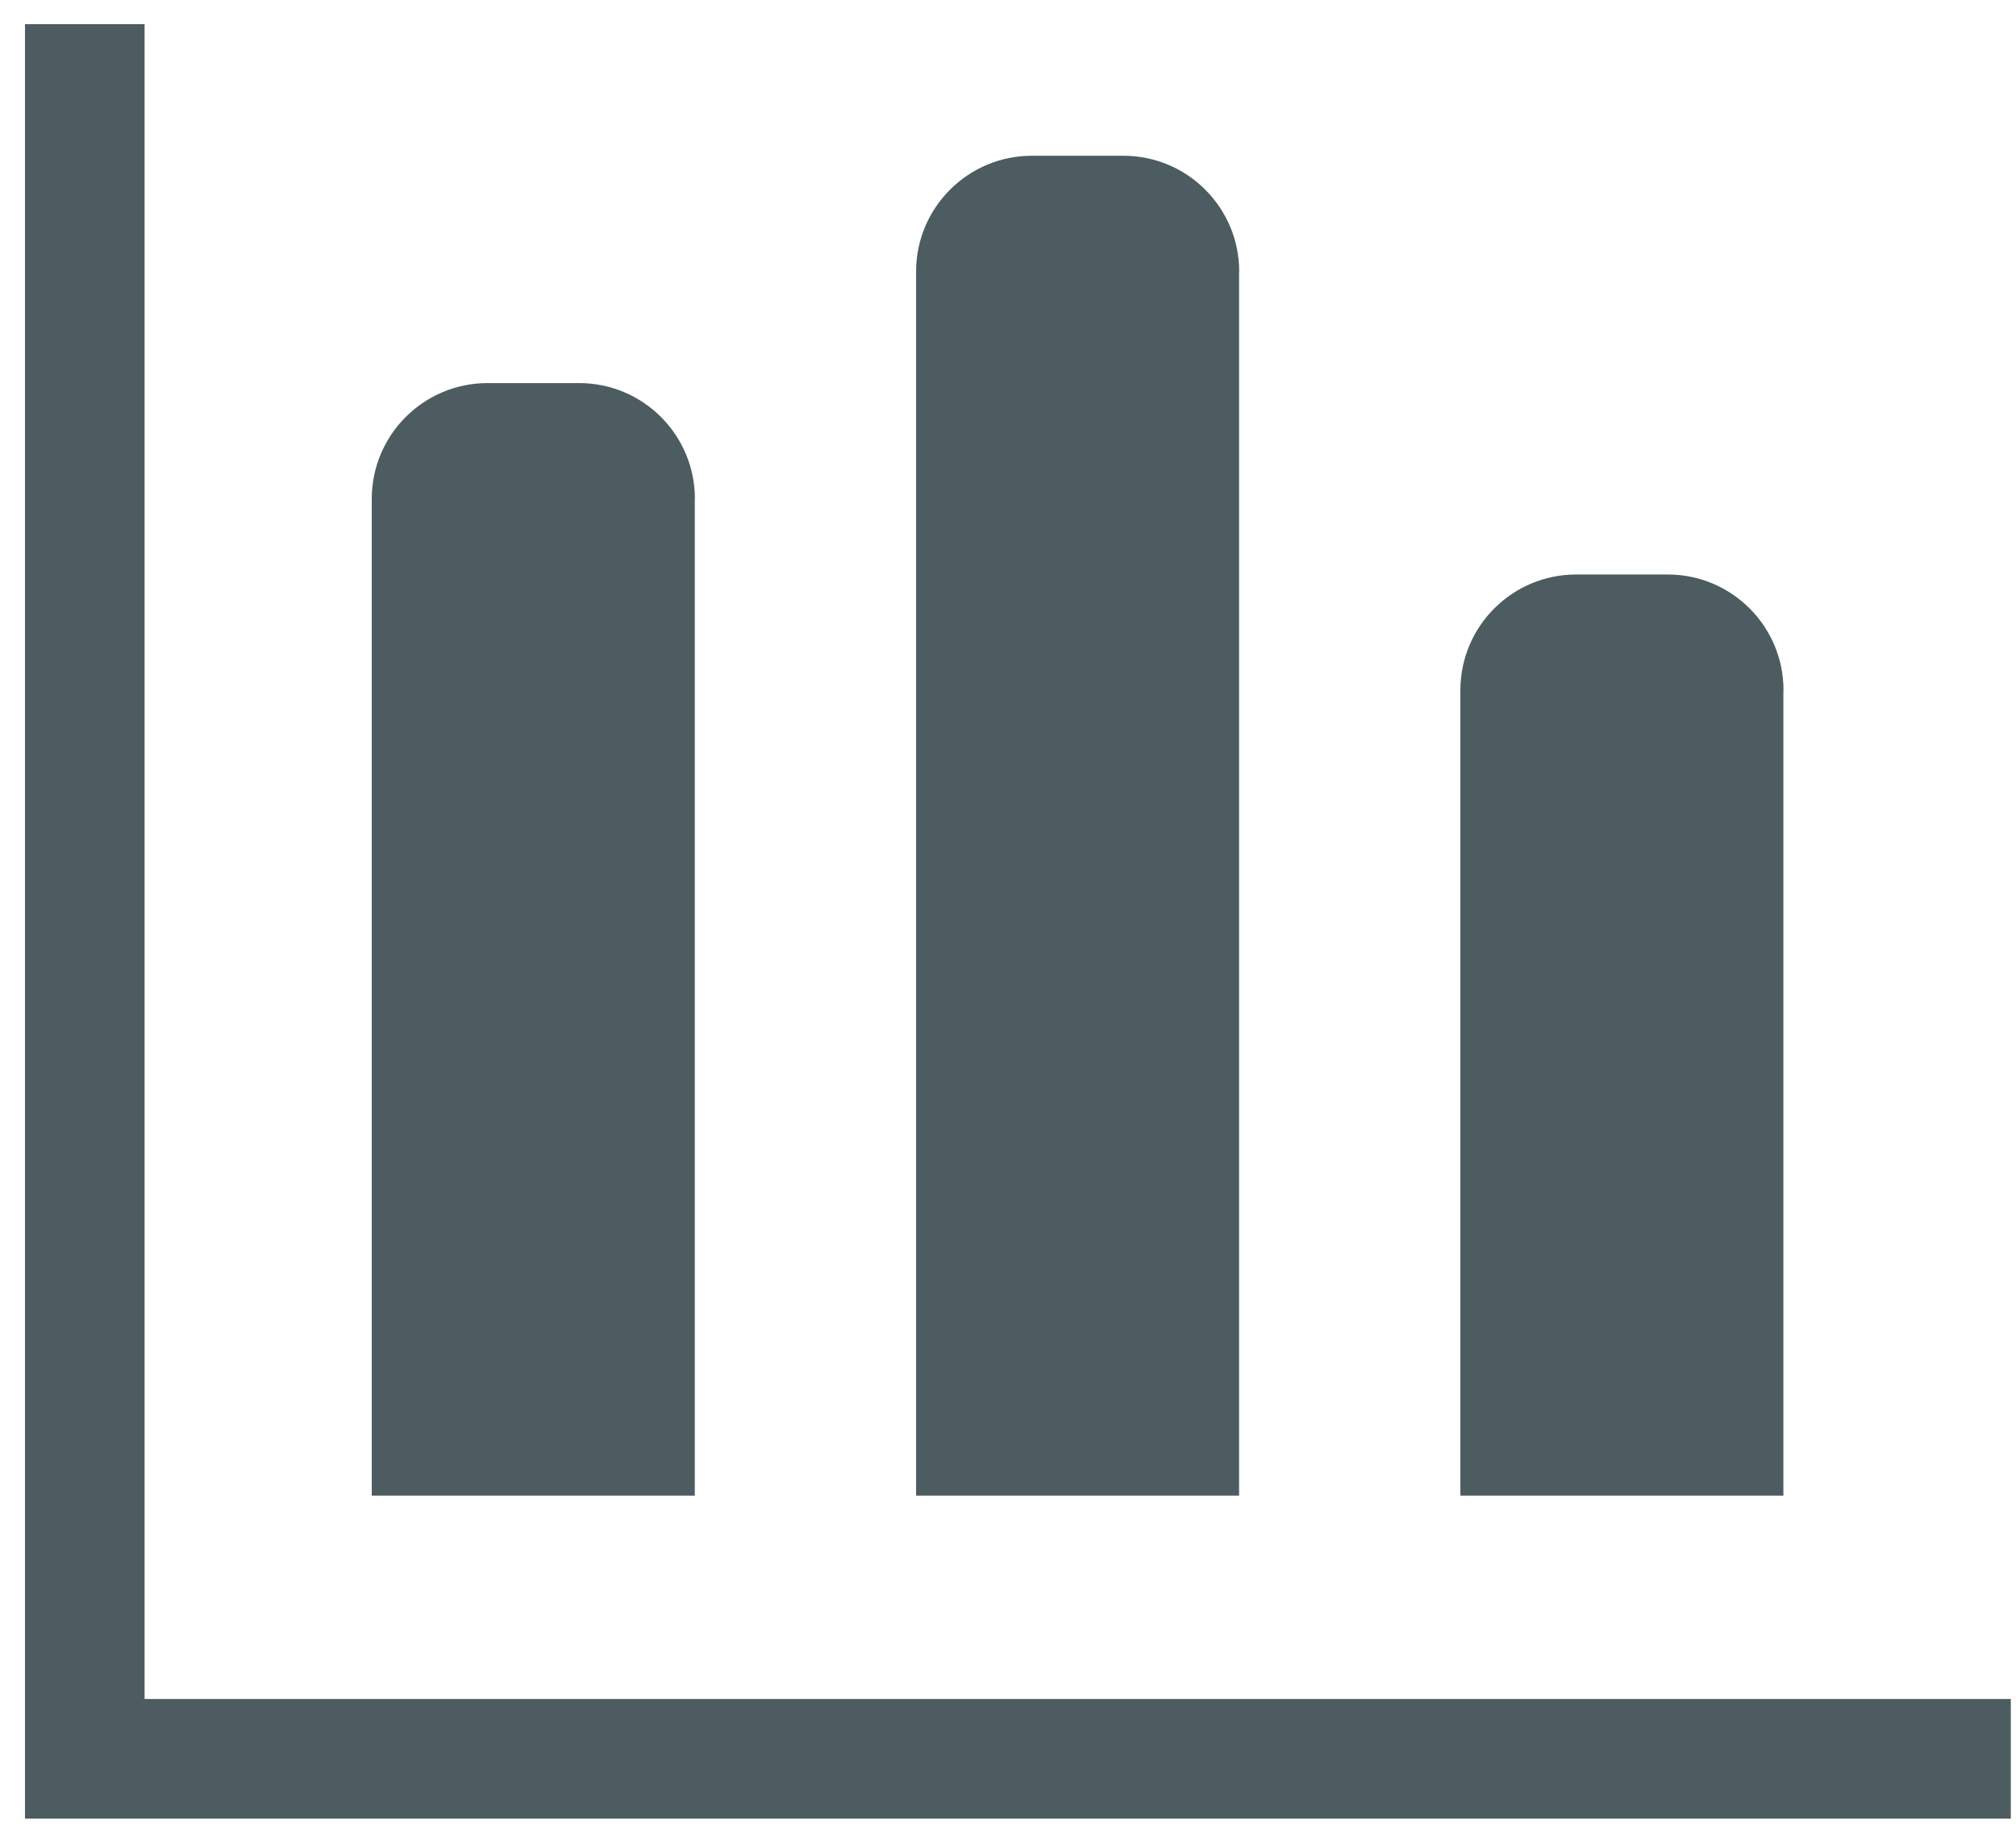 <svg width="66" height="60" viewBox="0 0 66 60" fill="none" xmlns="http://www.w3.org/2000/svg">
<path d="M4.734 55.62V0.791H0.818V59.537H65.83V55.62H4.734Z" fill="#4C5C60"/>
<path d="M22.75 16.332C22.75 14.24 21.054 12.541 18.959 12.541H15.963C13.871 12.541 12.171 14.236 12.171 16.332V48.963H22.746V16.332H22.75Z" fill="#4C5C60"/>
<path d="M40.569 8.89C40.569 6.799 38.873 5.099 36.778 5.099H33.782C31.691 5.099 29.991 6.795 29.991 8.89V48.963H40.565V8.89H40.569Z" fill="#4C5C60"/>
<path d="M58.389 22.598C58.389 20.506 56.693 18.807 54.597 18.807H51.601C49.51 18.807 47.81 20.503 47.81 22.598V48.963H58.385V22.598H58.389Z" fill="#4C5C60"/>
</svg>
